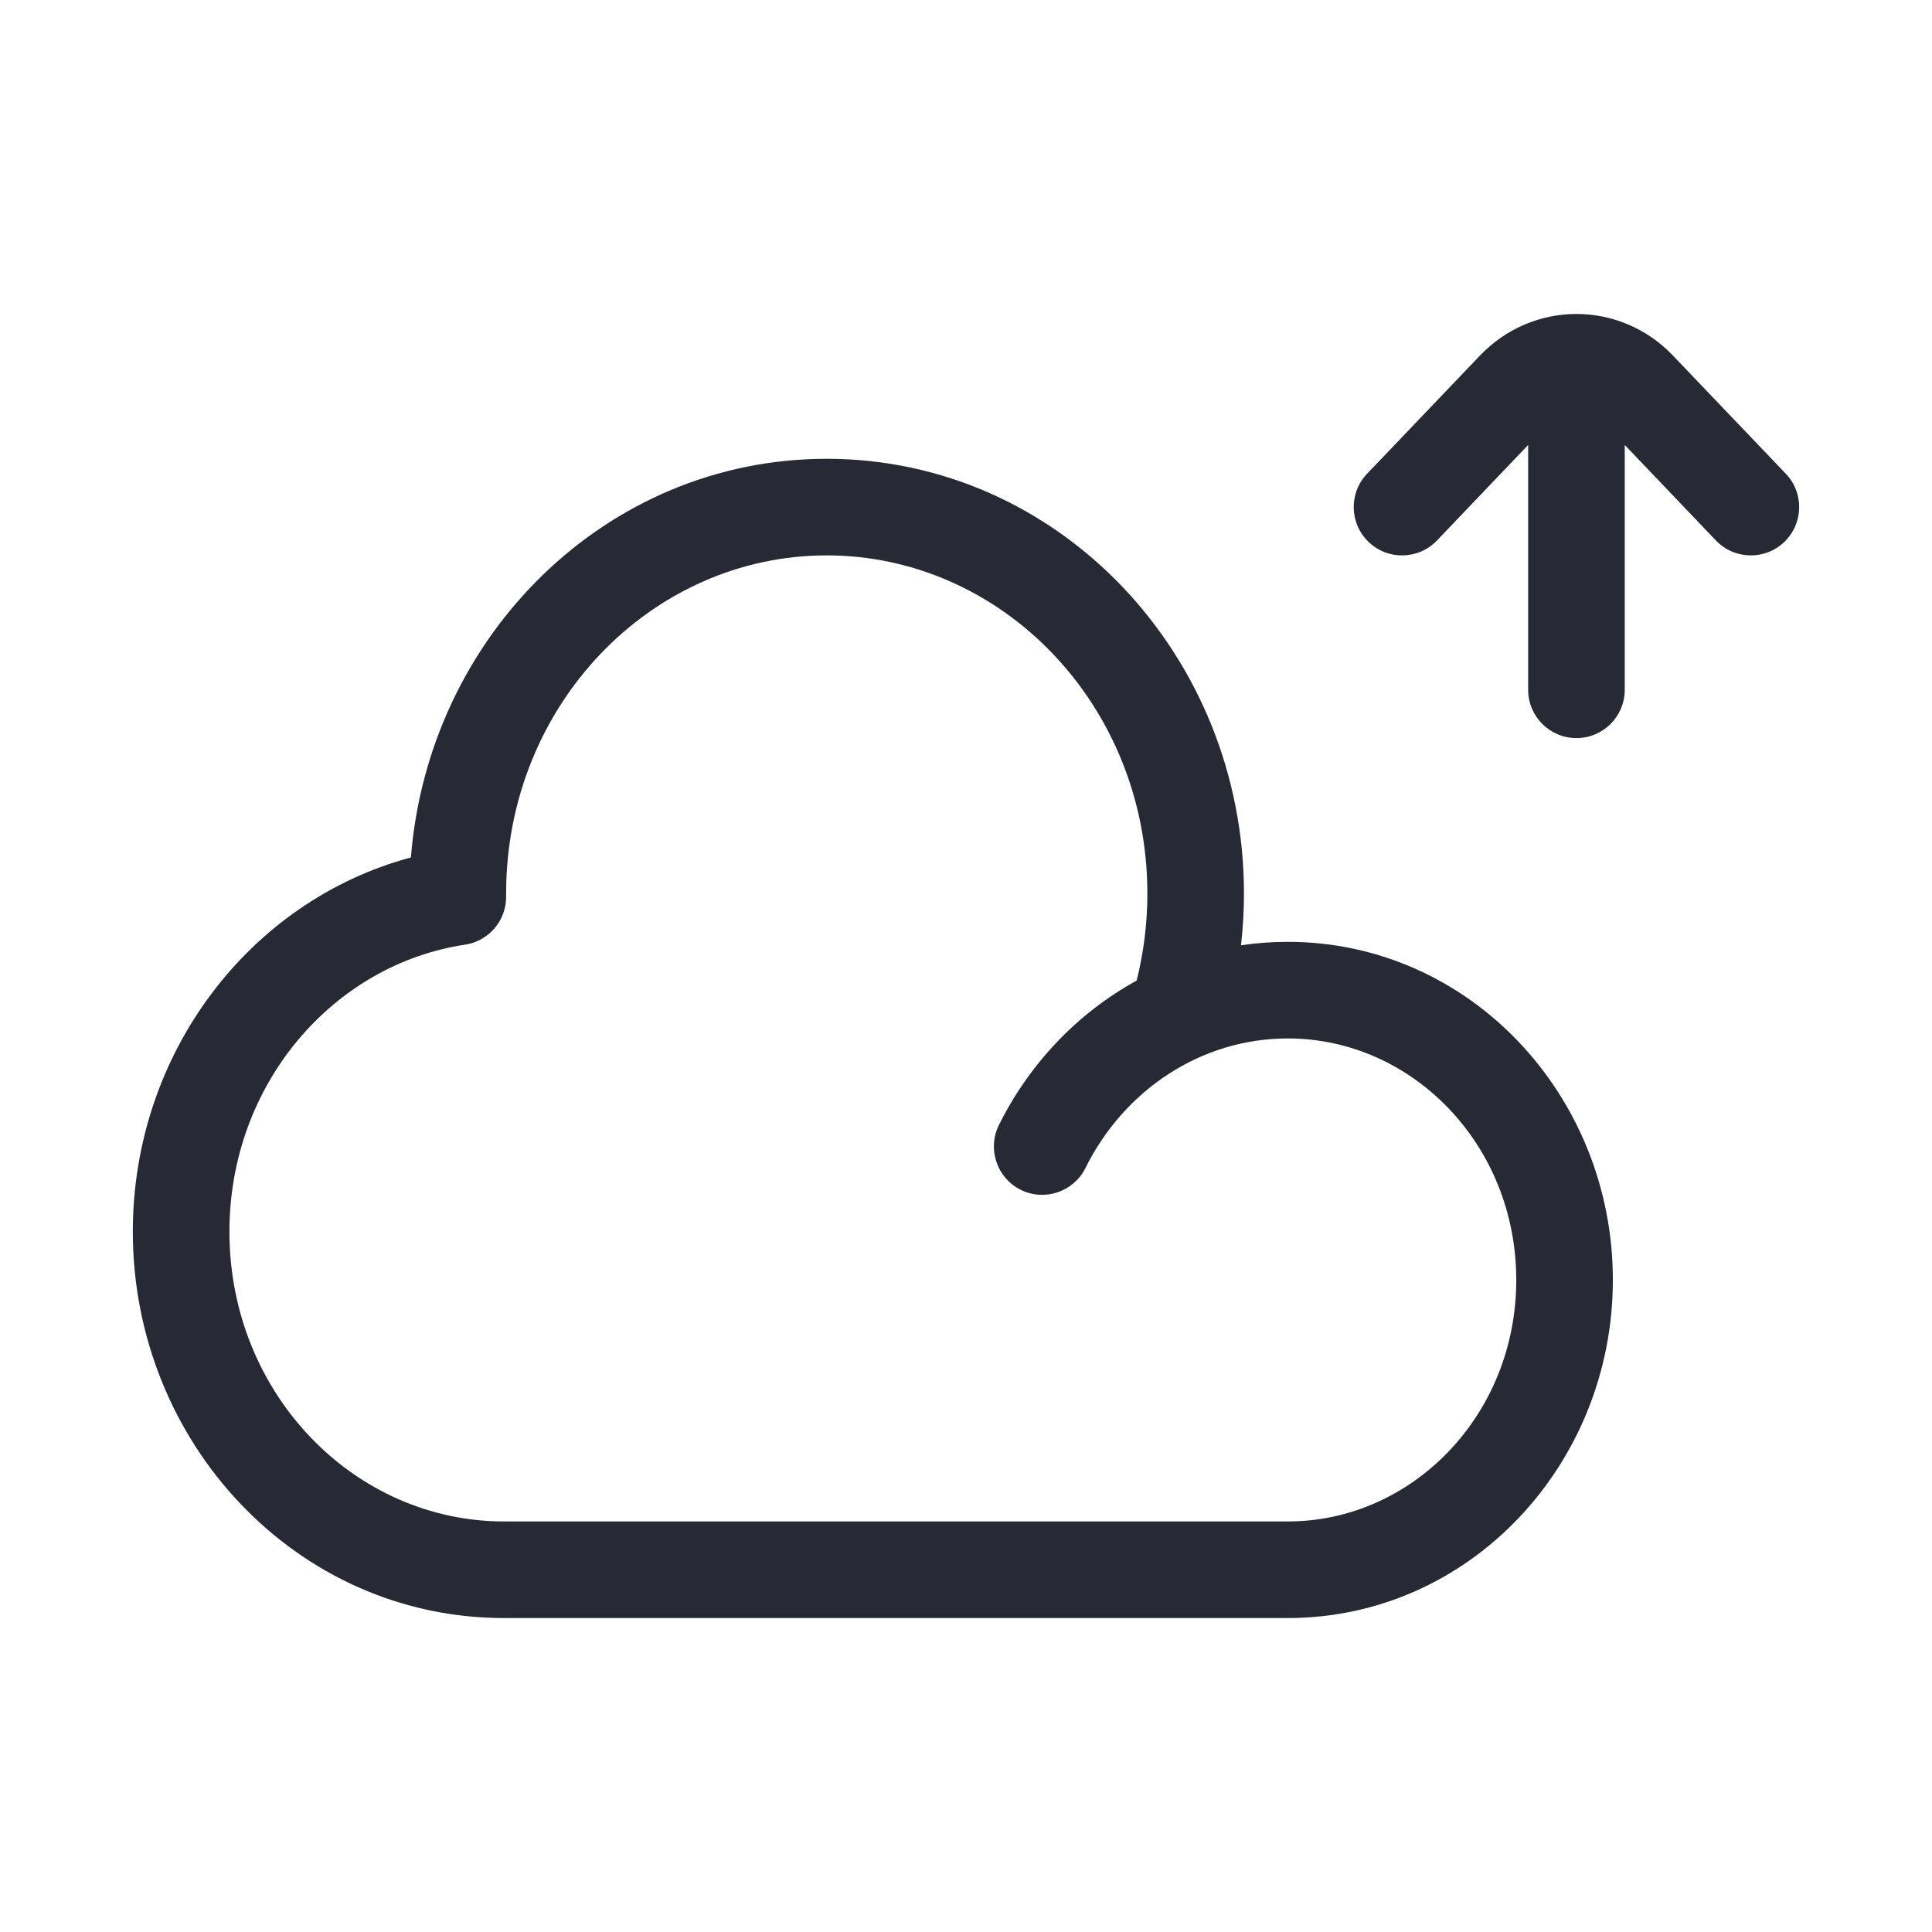 <svg width="32" height="32" viewBox="0 0 32 32" fill="none" xmlns="http://www.w3.org/2000/svg">
<path fill-rule="evenodd" clip-rule="evenodd" d="M24.511 5.891C25.39 4.97 26.832 4.97 27.711 5.891L29.579 7.847C29.884 8.166 29.872 8.673 29.552 8.978C29.233 9.283 28.726 9.271 28.421 8.952L26.911 7.37L26.911 11.425C26.911 11.867 26.553 12.225 26.111 12.225C25.669 12.225 25.311 11.867 25.311 11.425L25.311 7.37L23.801 8.952C23.496 9.271 22.989 9.283 22.67 8.978C22.35 8.673 22.338 8.166 22.643 7.847L24.511 5.891ZM8.383 14.798C8.383 14.798 8.383 14.799 8.383 14.8L8.383 14.853C8.385 15.25 8.094 15.588 7.702 15.647C5.524 15.973 3.8 17.952 3.8 20.4C3.8 23.086 5.87 25.2 8.347 25.2L8.354 25.2L21.331 25.2C23.386 25.2 25.114 23.444 25.114 21.2C25.114 18.955 23.386 17.2 21.331 17.2C19.891 17.2 18.619 18.055 17.979 19.345C17.782 19.741 17.302 19.903 16.906 19.707C16.511 19.51 16.349 19.03 16.545 18.634C17.049 17.62 17.846 16.779 18.826 16.242C18.942 15.782 19.004 15.299 19.004 14.8C19.004 11.671 16.591 9.199 13.693 9.199C10.795 9.199 8.384 11.67 8.383 14.798ZM20.555 15.657C20.587 15.376 20.604 15.089 20.604 14.8C20.604 10.858 17.544 7.599 13.693 7.599C10.039 7.599 7.097 10.534 6.806 14.202C4.136 14.918 2.2 17.442 2.2 20.4C2.2 23.899 4.917 26.8 8.347 26.8L8.356 26.8L21.331 26.8C24.339 26.8 26.714 24.257 26.714 21.2C26.714 18.142 24.339 15.6 21.331 15.6C21.067 15.6 20.808 15.619 20.555 15.657Z" fill="#272A35"/>
</svg>

